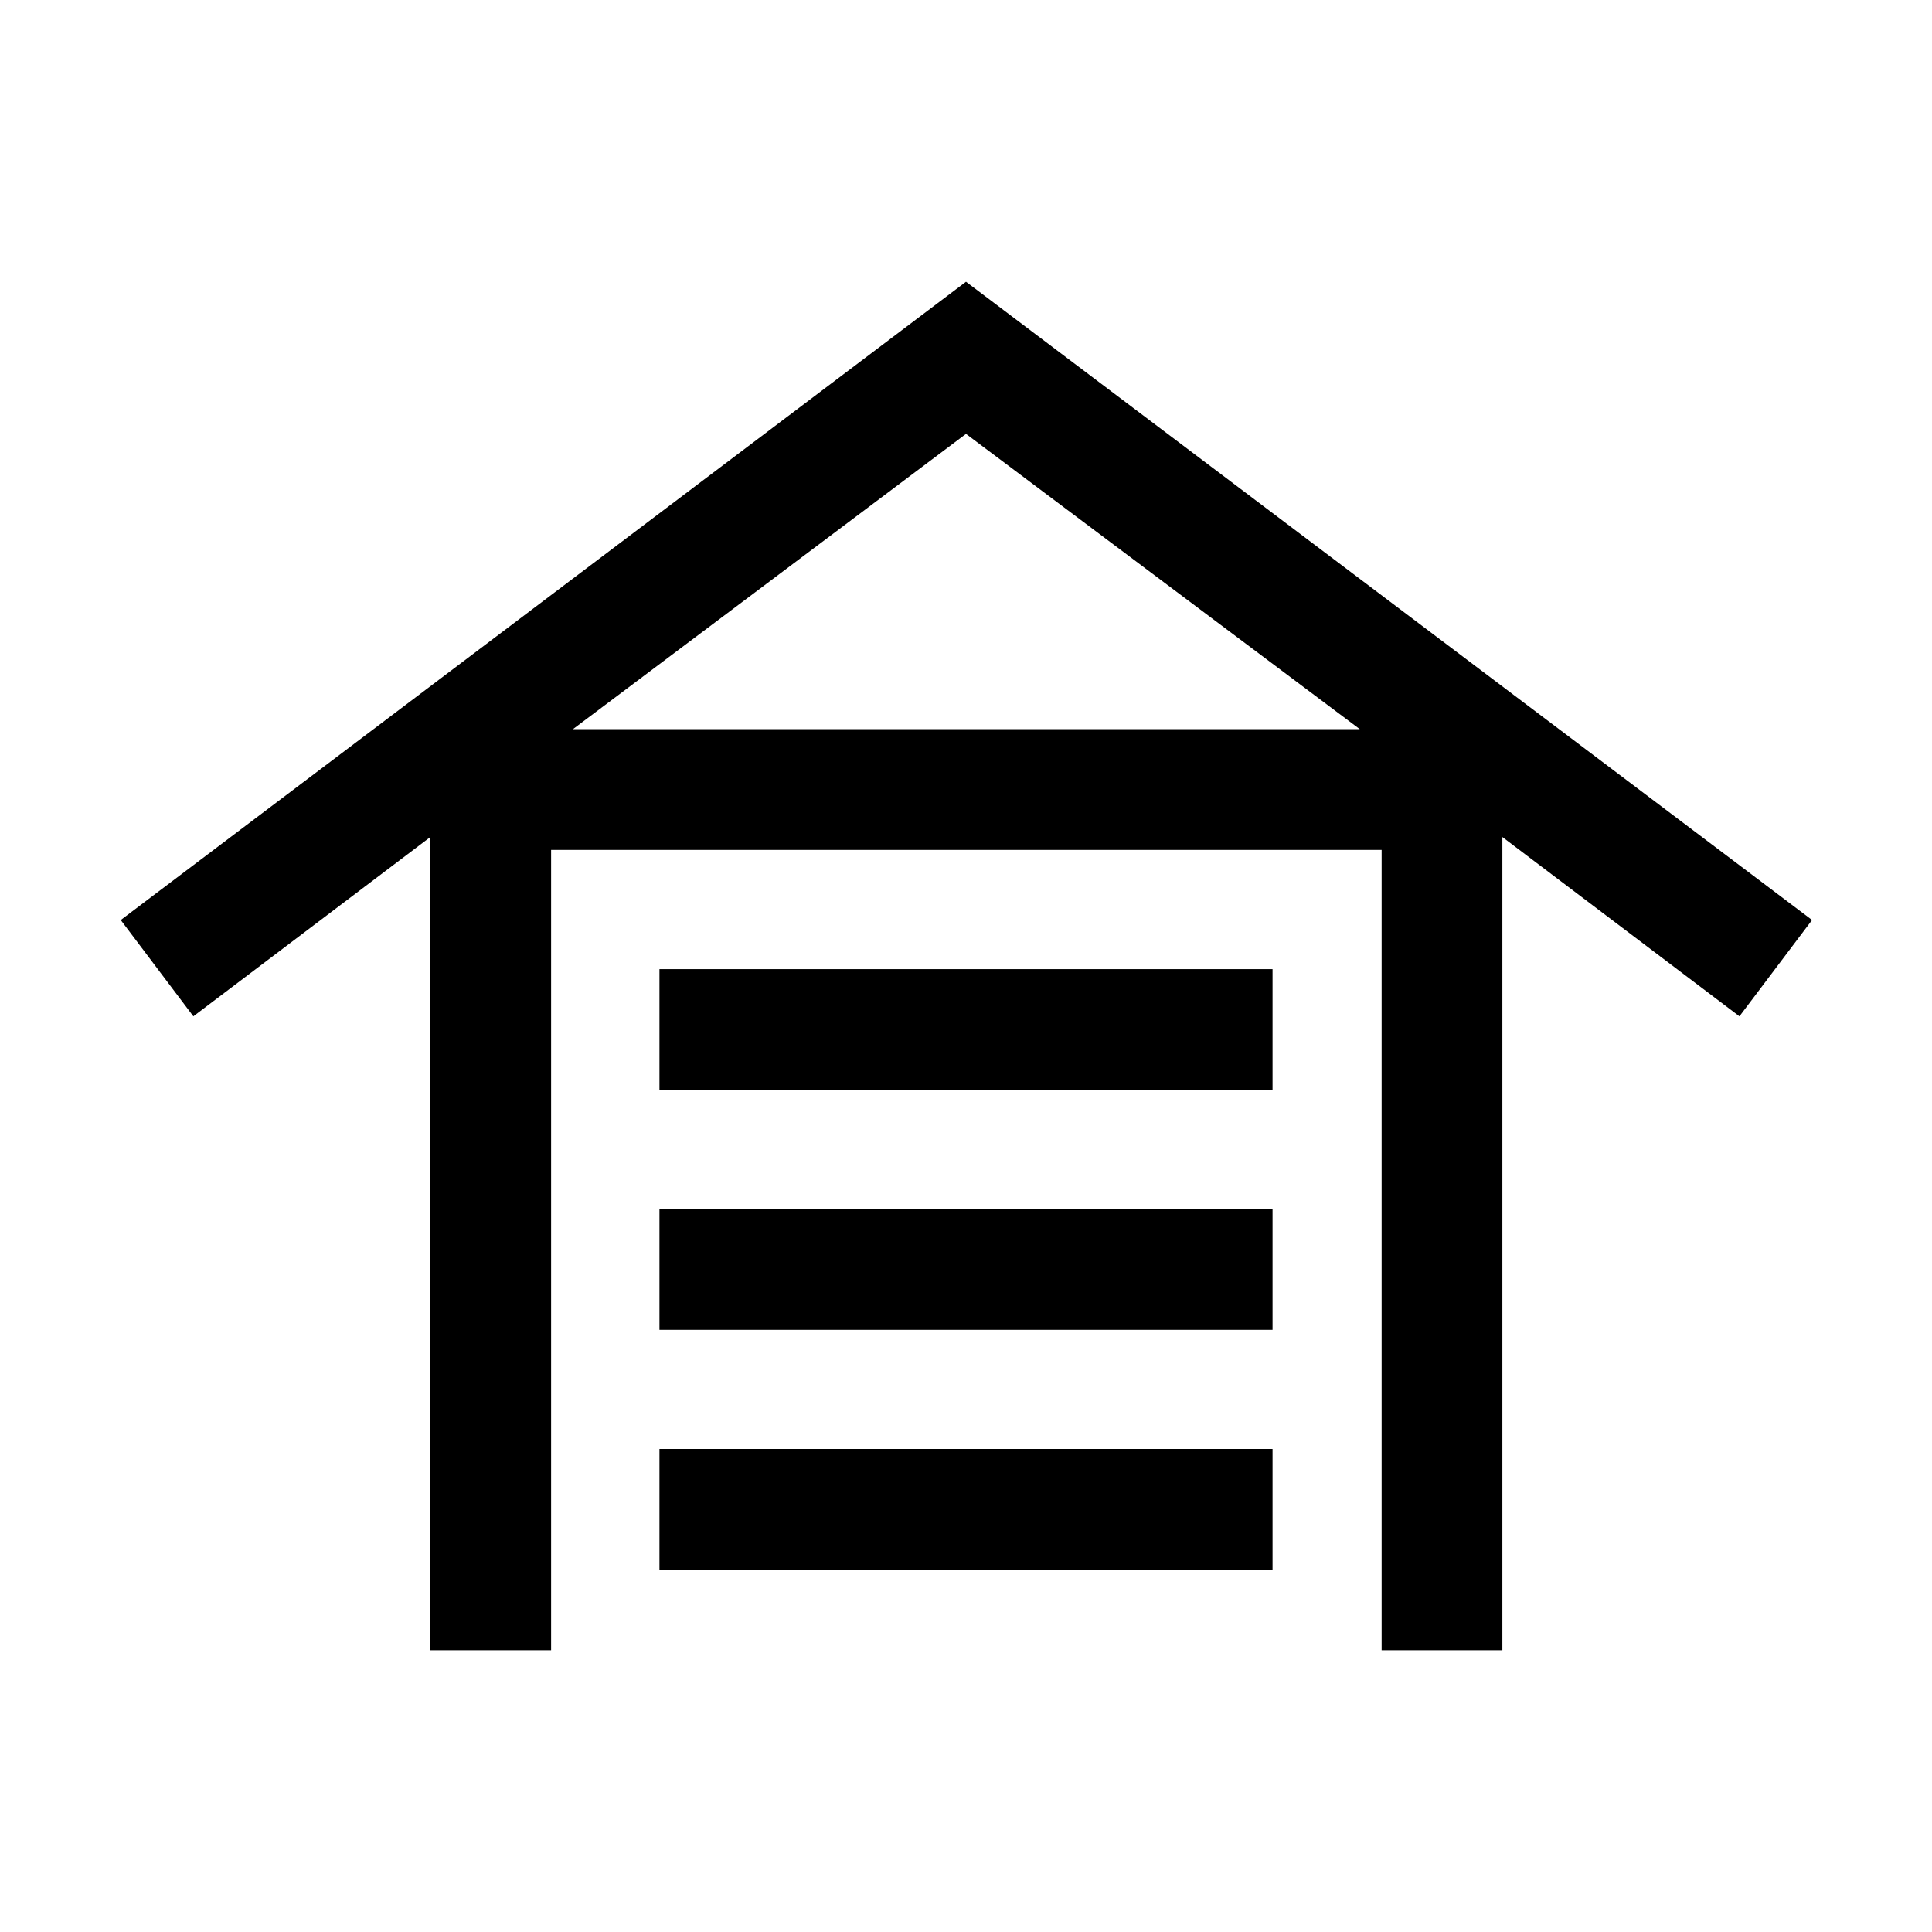 <svg xmlns="http://www.w3.org/2000/svg" width="24" height="24" viewBox="0 0 24 24" fill='currentColor'><path d="M5.346 20.5V10.398l-2.944 2.227-.902-1.196L12 3.5l10.51 7.929-.902 1.196-2.945-2.227V20.5h-1.5v-9.942H6.846V20.5zm2.846-1V18h7.616v1.5zm0-2.98v-1.5h7.616v1.5zm0-2.981v-1.5h7.616v1.5zM7.117 9.058h9.775L12 5.39z"/></svg>
